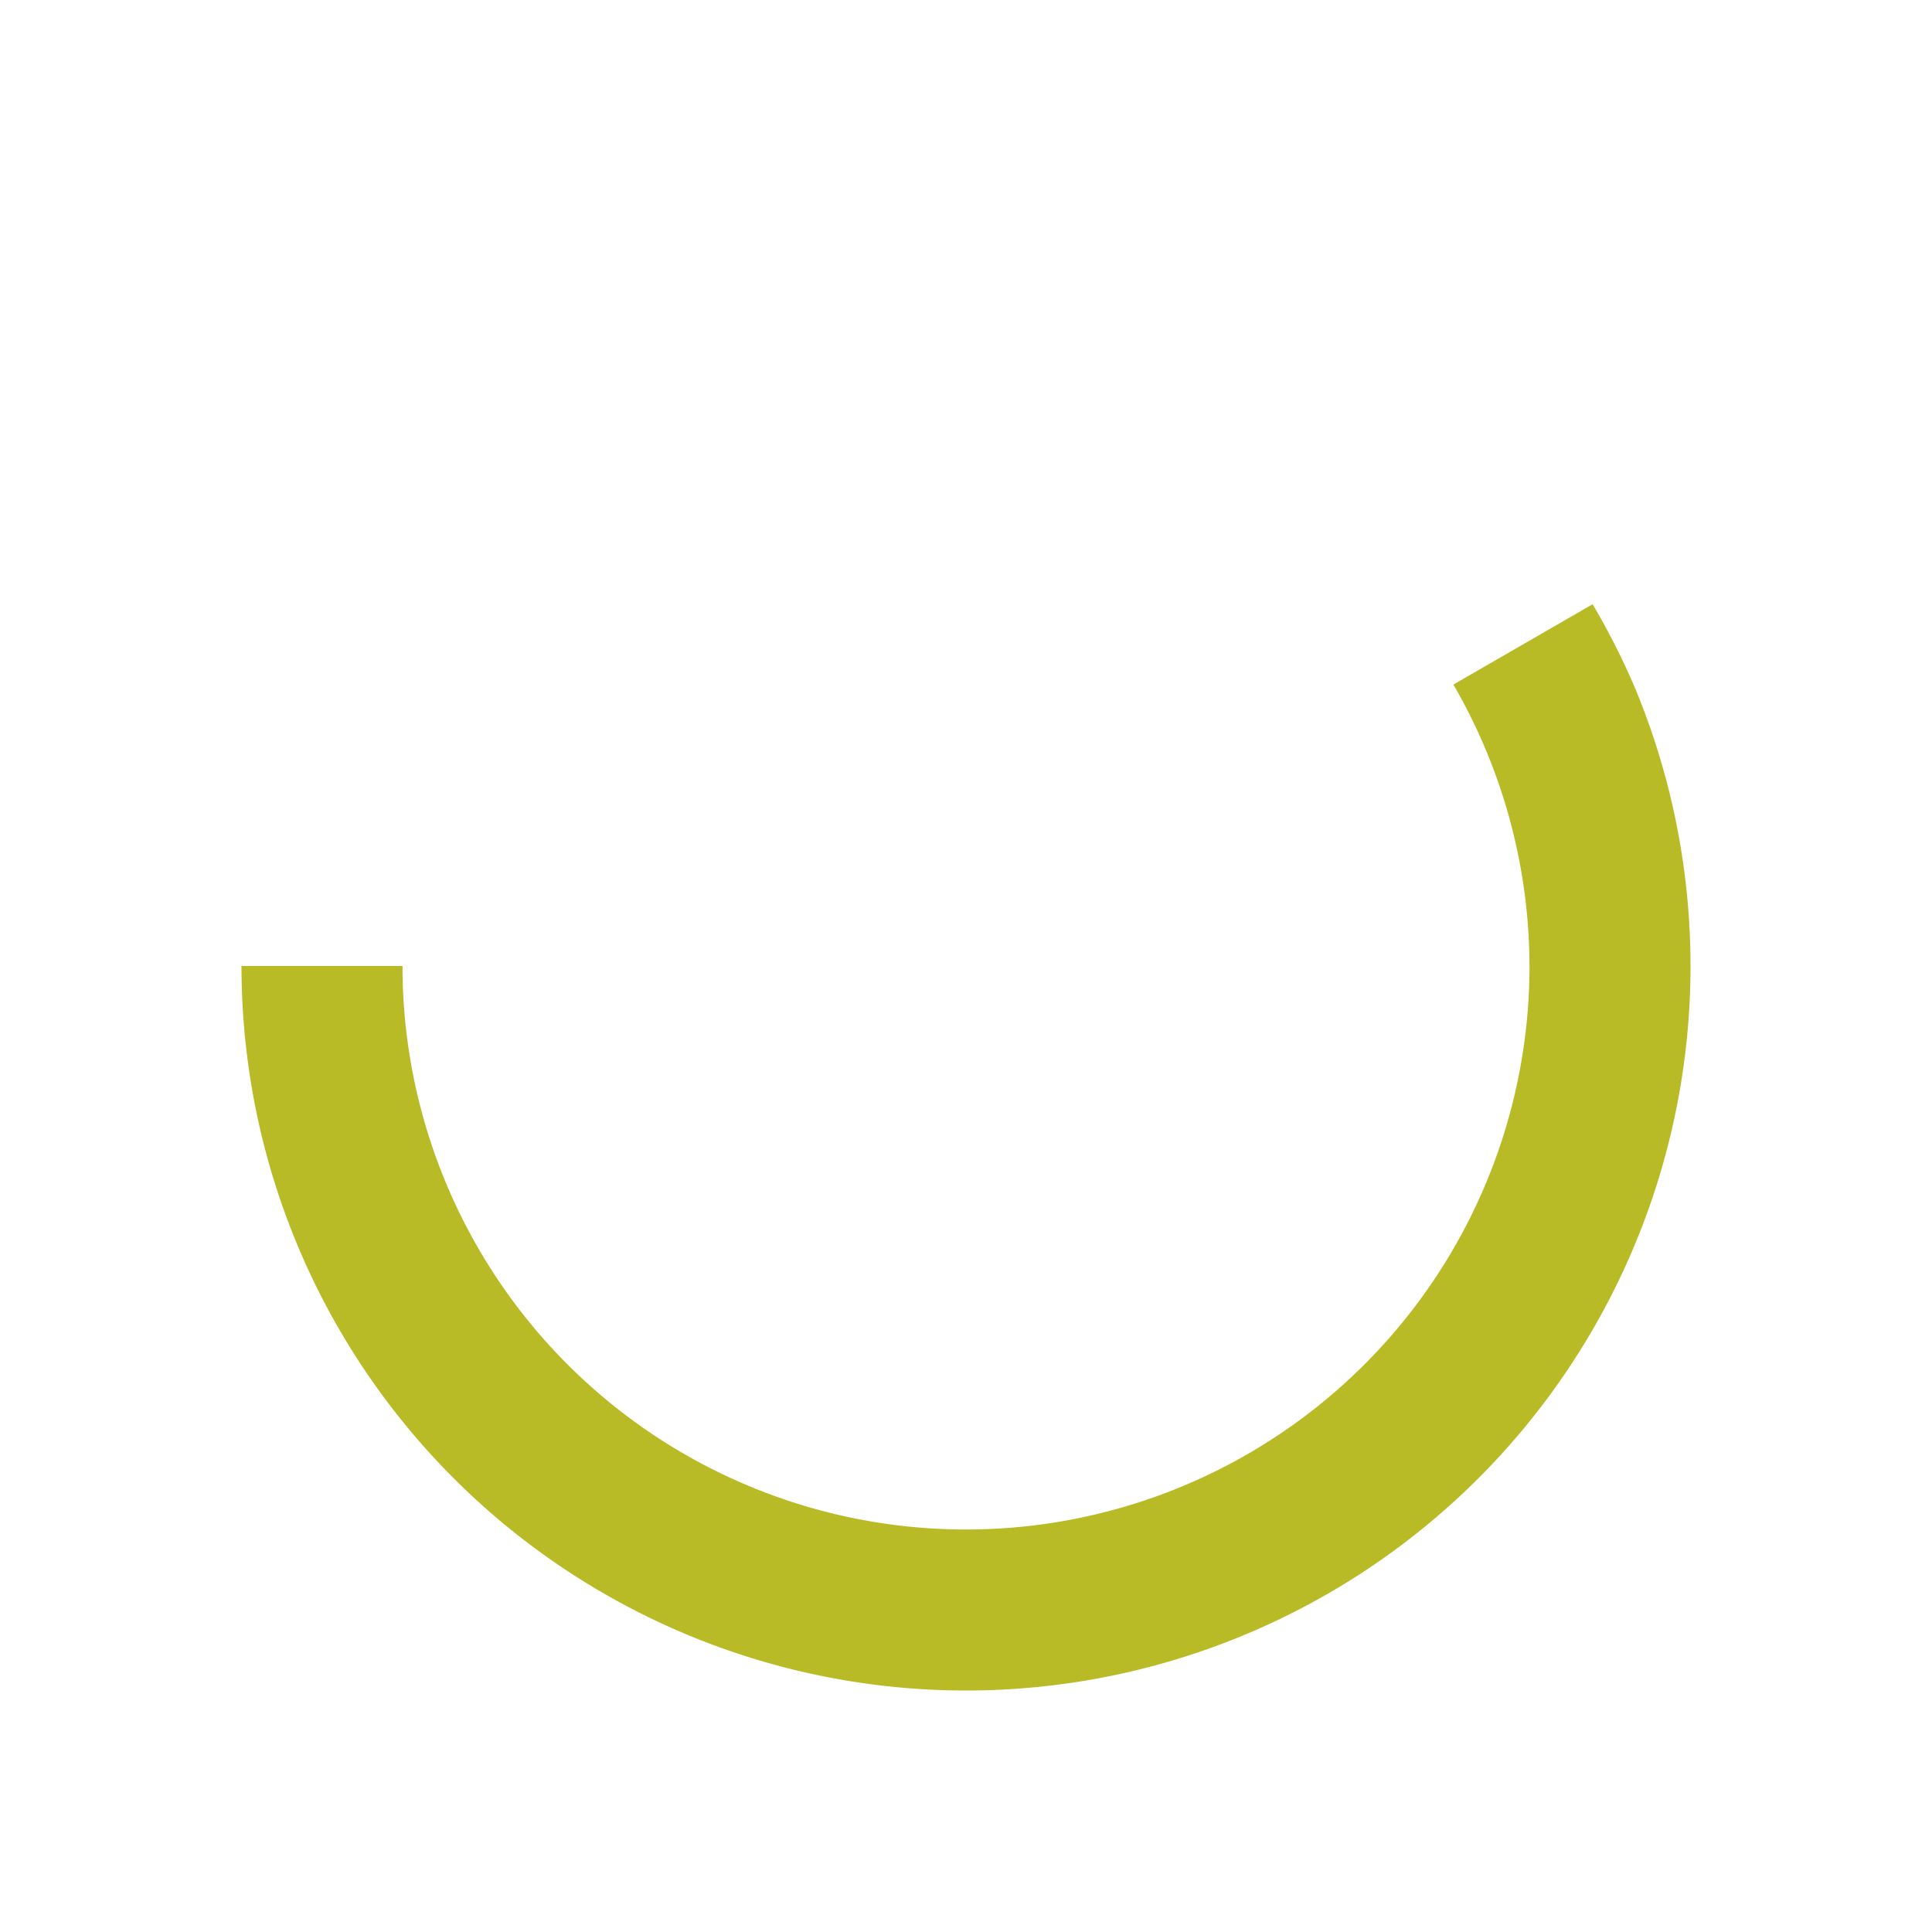 <svg xmlns="http://www.w3.org/2000/svg" width="48" height="48" version="1.1"><g><path fill="#b8bb26" stroke-width="3" d="M39.568 15.012L36.109 17.008A14 14 0 0 1 38 24 14 14 0 0 1 24 38 14 14 0 0 1 10 24L6 24A18 18 0 0 0 17.111 40.629 18 18 0 0 0 36.729 36.729 18 18 0 0 0 40.629 17.111 18 18 0 0 0 39.568 15.012z" transform="translate(0 -1004.362) translate(0 1004.362)"/></g></svg>